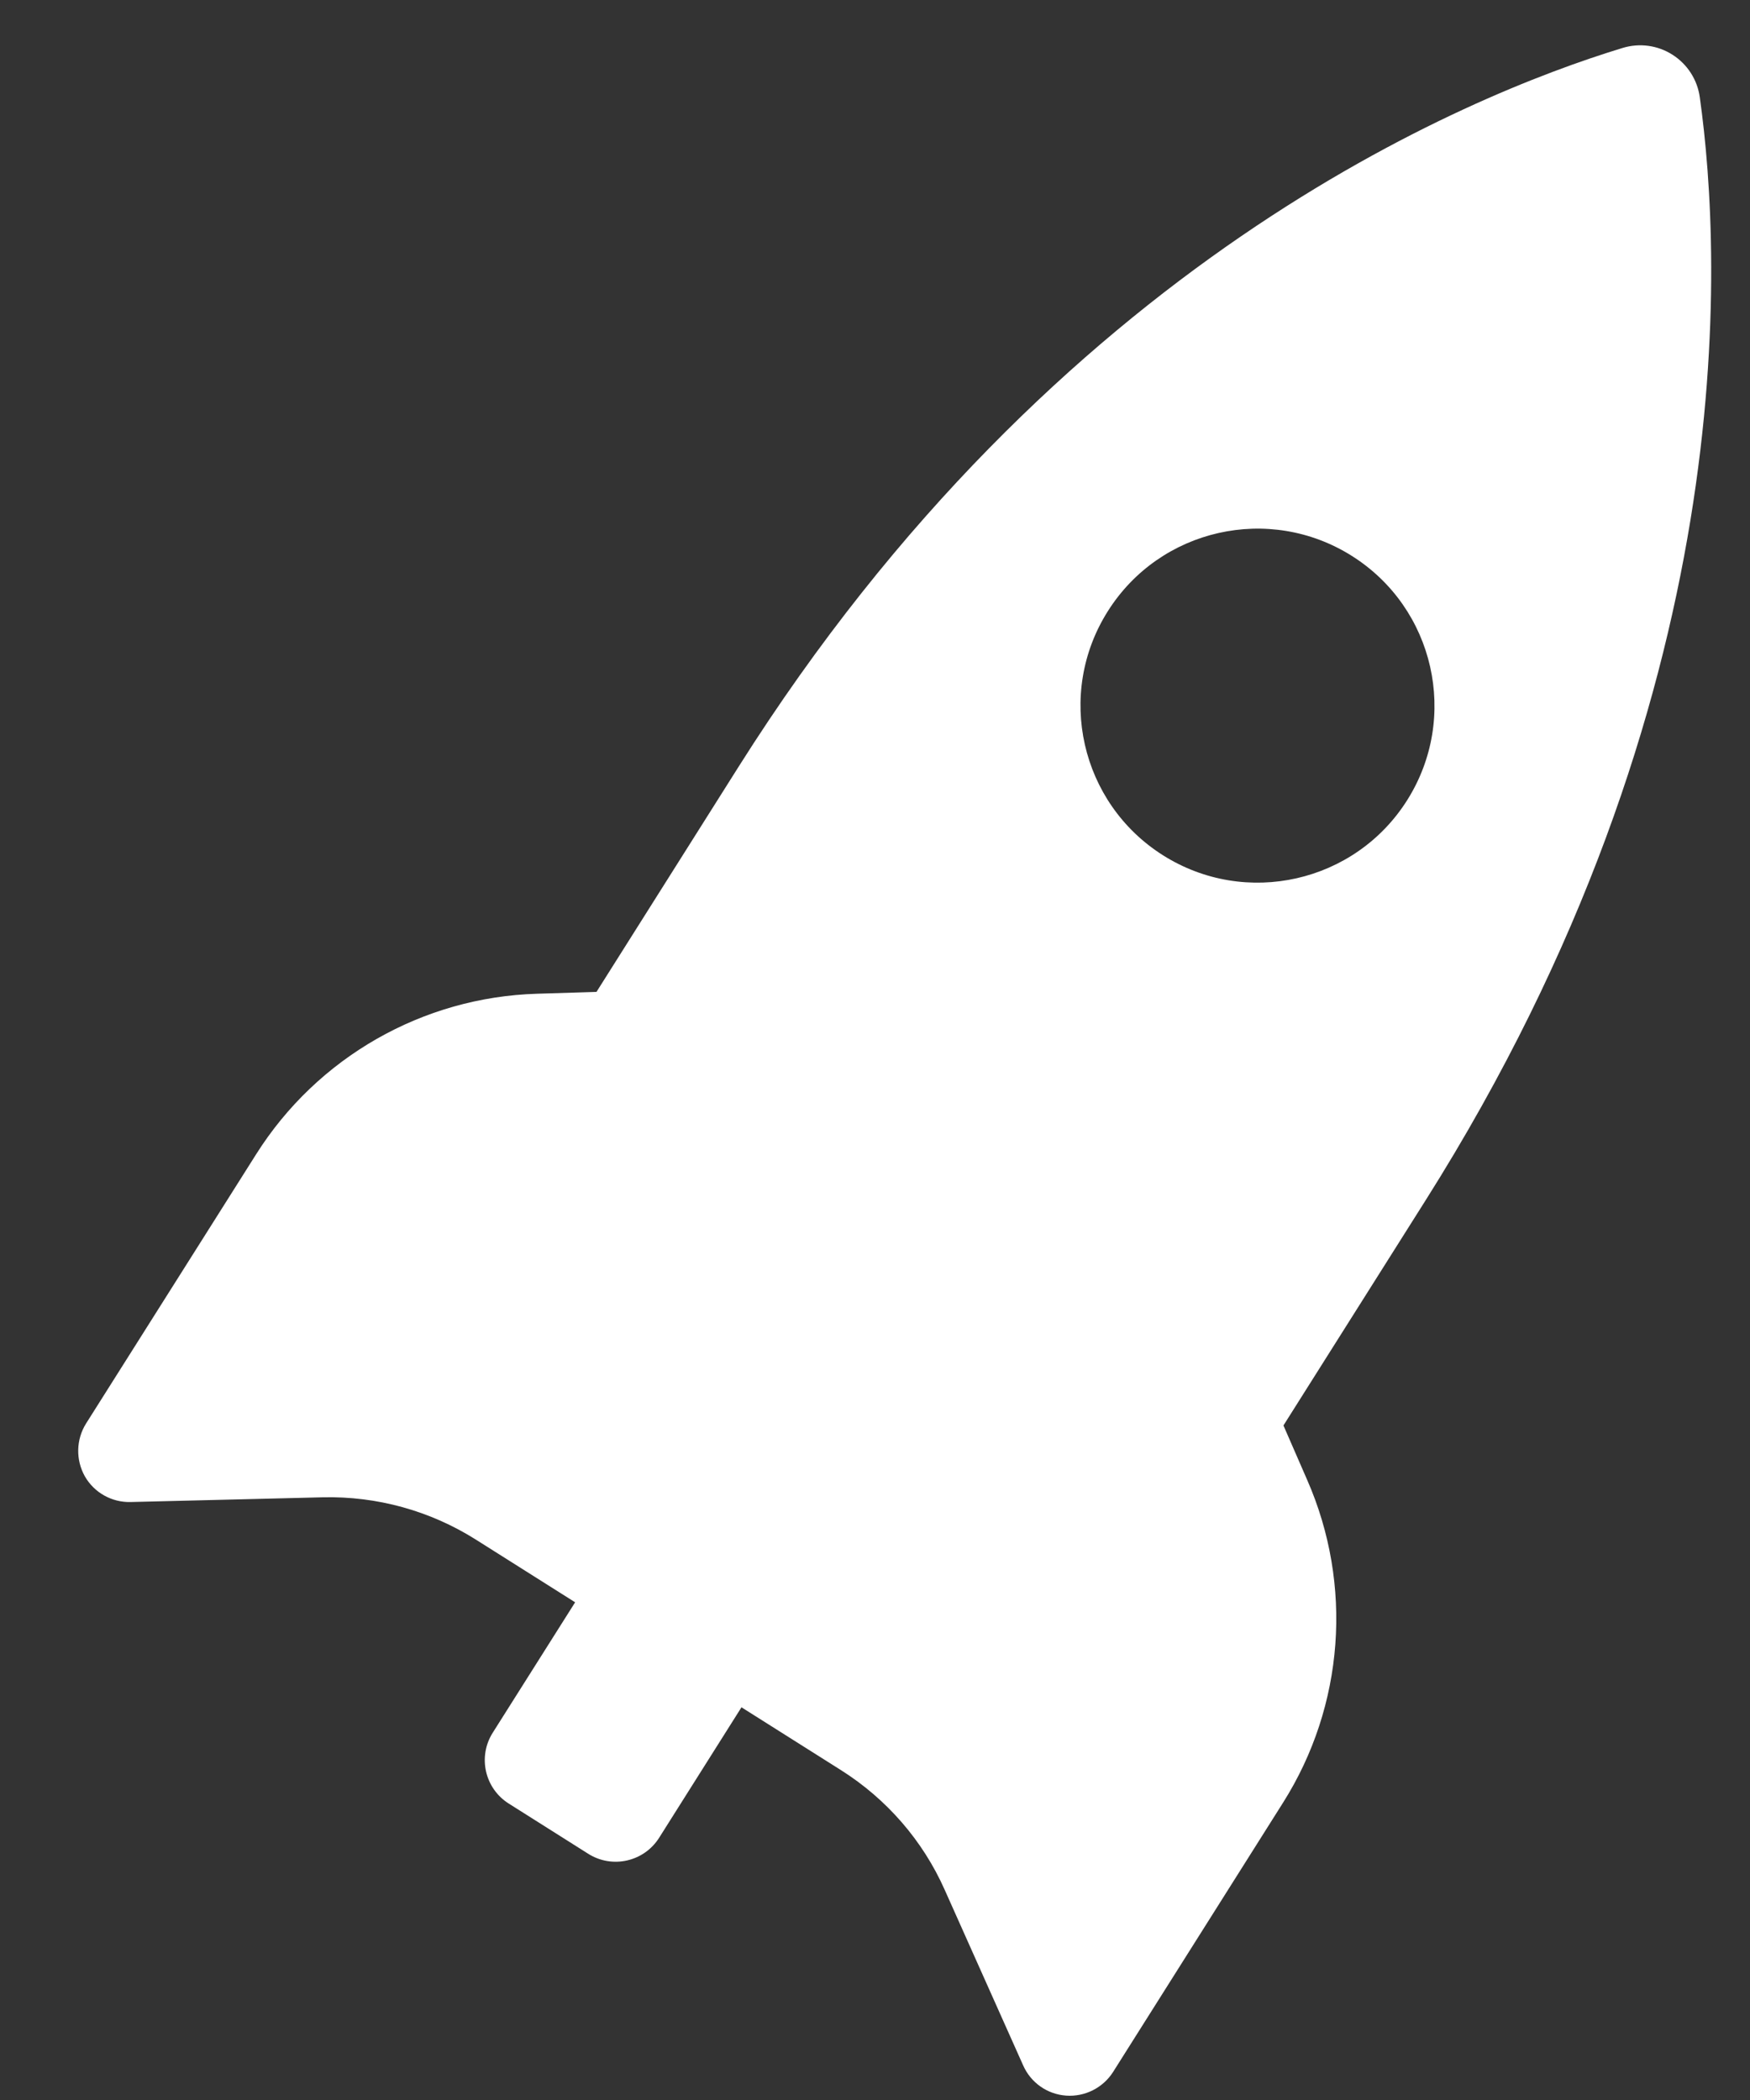 <svg width="20" height="24" viewBox="0 0 20 24" fill="none" xmlns="http://www.w3.org/2000/svg">
<rect x="0" y="0" width="20" height="24" fill="#333333" stroke="none"/>
<path d="M14.668 16.291L16.295 13.714C19.925 7.963 19.685 2.954 19.426 1.11C19.398 0.91 19.284 0.734 19.115 0.626C18.945 0.517 18.737 0.489 18.544 0.548C16.753 1.094 12.078 3.002 8.444 8.758L6.817 11.336L6.138 11.357C4.83 11.396 3.626 12.084 2.927 13.192L0.984 16.268C0.869 16.451 0.864 16.683 0.969 16.871C1.076 17.059 1.278 17.172 1.494 17.166L3.69 17.112C4.307 17.098 4.914 17.265 5.436 17.594L6.573 18.312L5.631 19.803C5.458 20.077 5.54 20.439 5.814 20.612L6.724 21.187C6.998 21.359 7.36 21.277 7.533 21.003L8.474 19.512L9.611 20.23C10.132 20.559 10.546 21.034 10.797 21.599L11.693 23.604C11.78 23.802 11.969 23.935 12.185 23.95C12.4 23.965 12.607 23.86 12.722 23.678L14.664 20.601C15.363 19.495 15.465 18.112 14.939 16.913L14.668 16.291ZM13.292 9.775C12.348 9.179 12.064 7.929 12.661 6.985C13.257 6.04 14.507 5.758 15.451 6.354C16.395 6.95 16.678 8.2 16.082 9.145C15.486 10.089 14.236 10.371 13.292 9.775Z" fill="white"/>
</svg>
